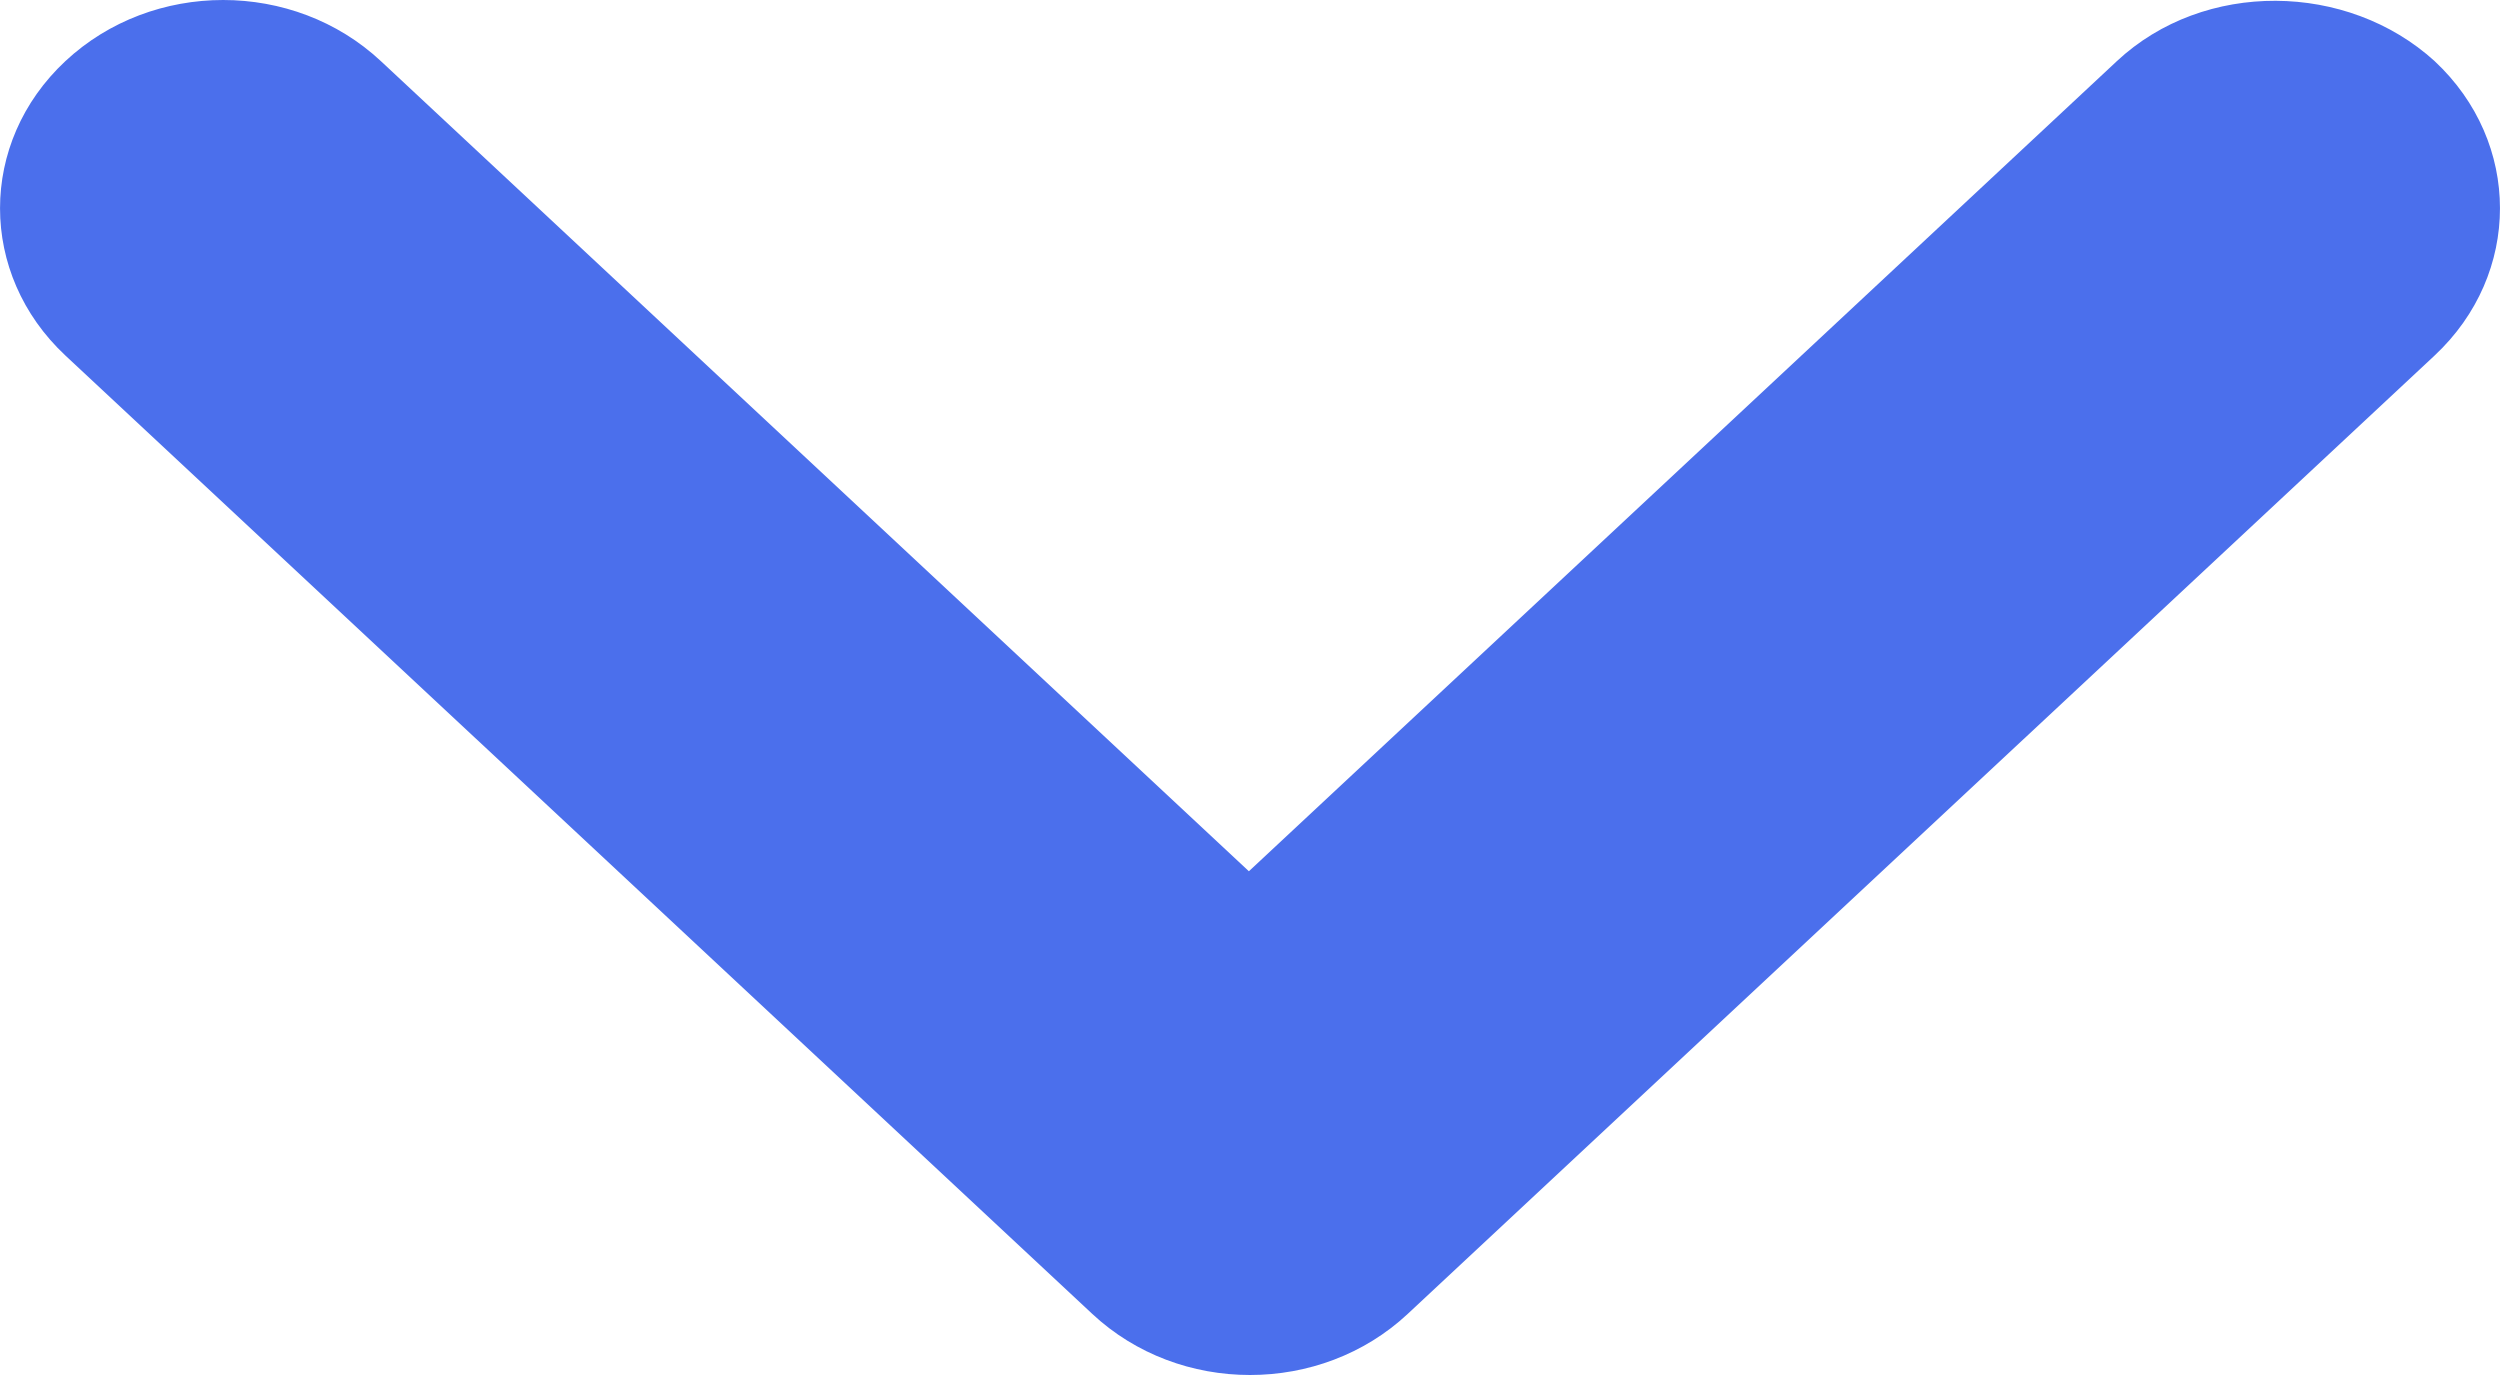 <svg width="20" height="11" viewBox="0 0 20 11" fill="none" xmlns="http://www.w3.org/2000/svg">
<path d="M16.935 0.489L9.991 6.97L3.047 0.489C2.349 -0.163 1.221 -0.163 0.523 0.489C-0.174 1.14 -0.174 2.192 0.523 2.844L8.738 10.511C9.436 11.163 10.564 11.163 11.262 10.511L19.477 2.844C20.174 2.192 20.174 1.14 19.477 0.489C18.779 -0.146 17.633 -0.163 16.935 0.489Z" fill="#4B6FEC"/>
</svg>
